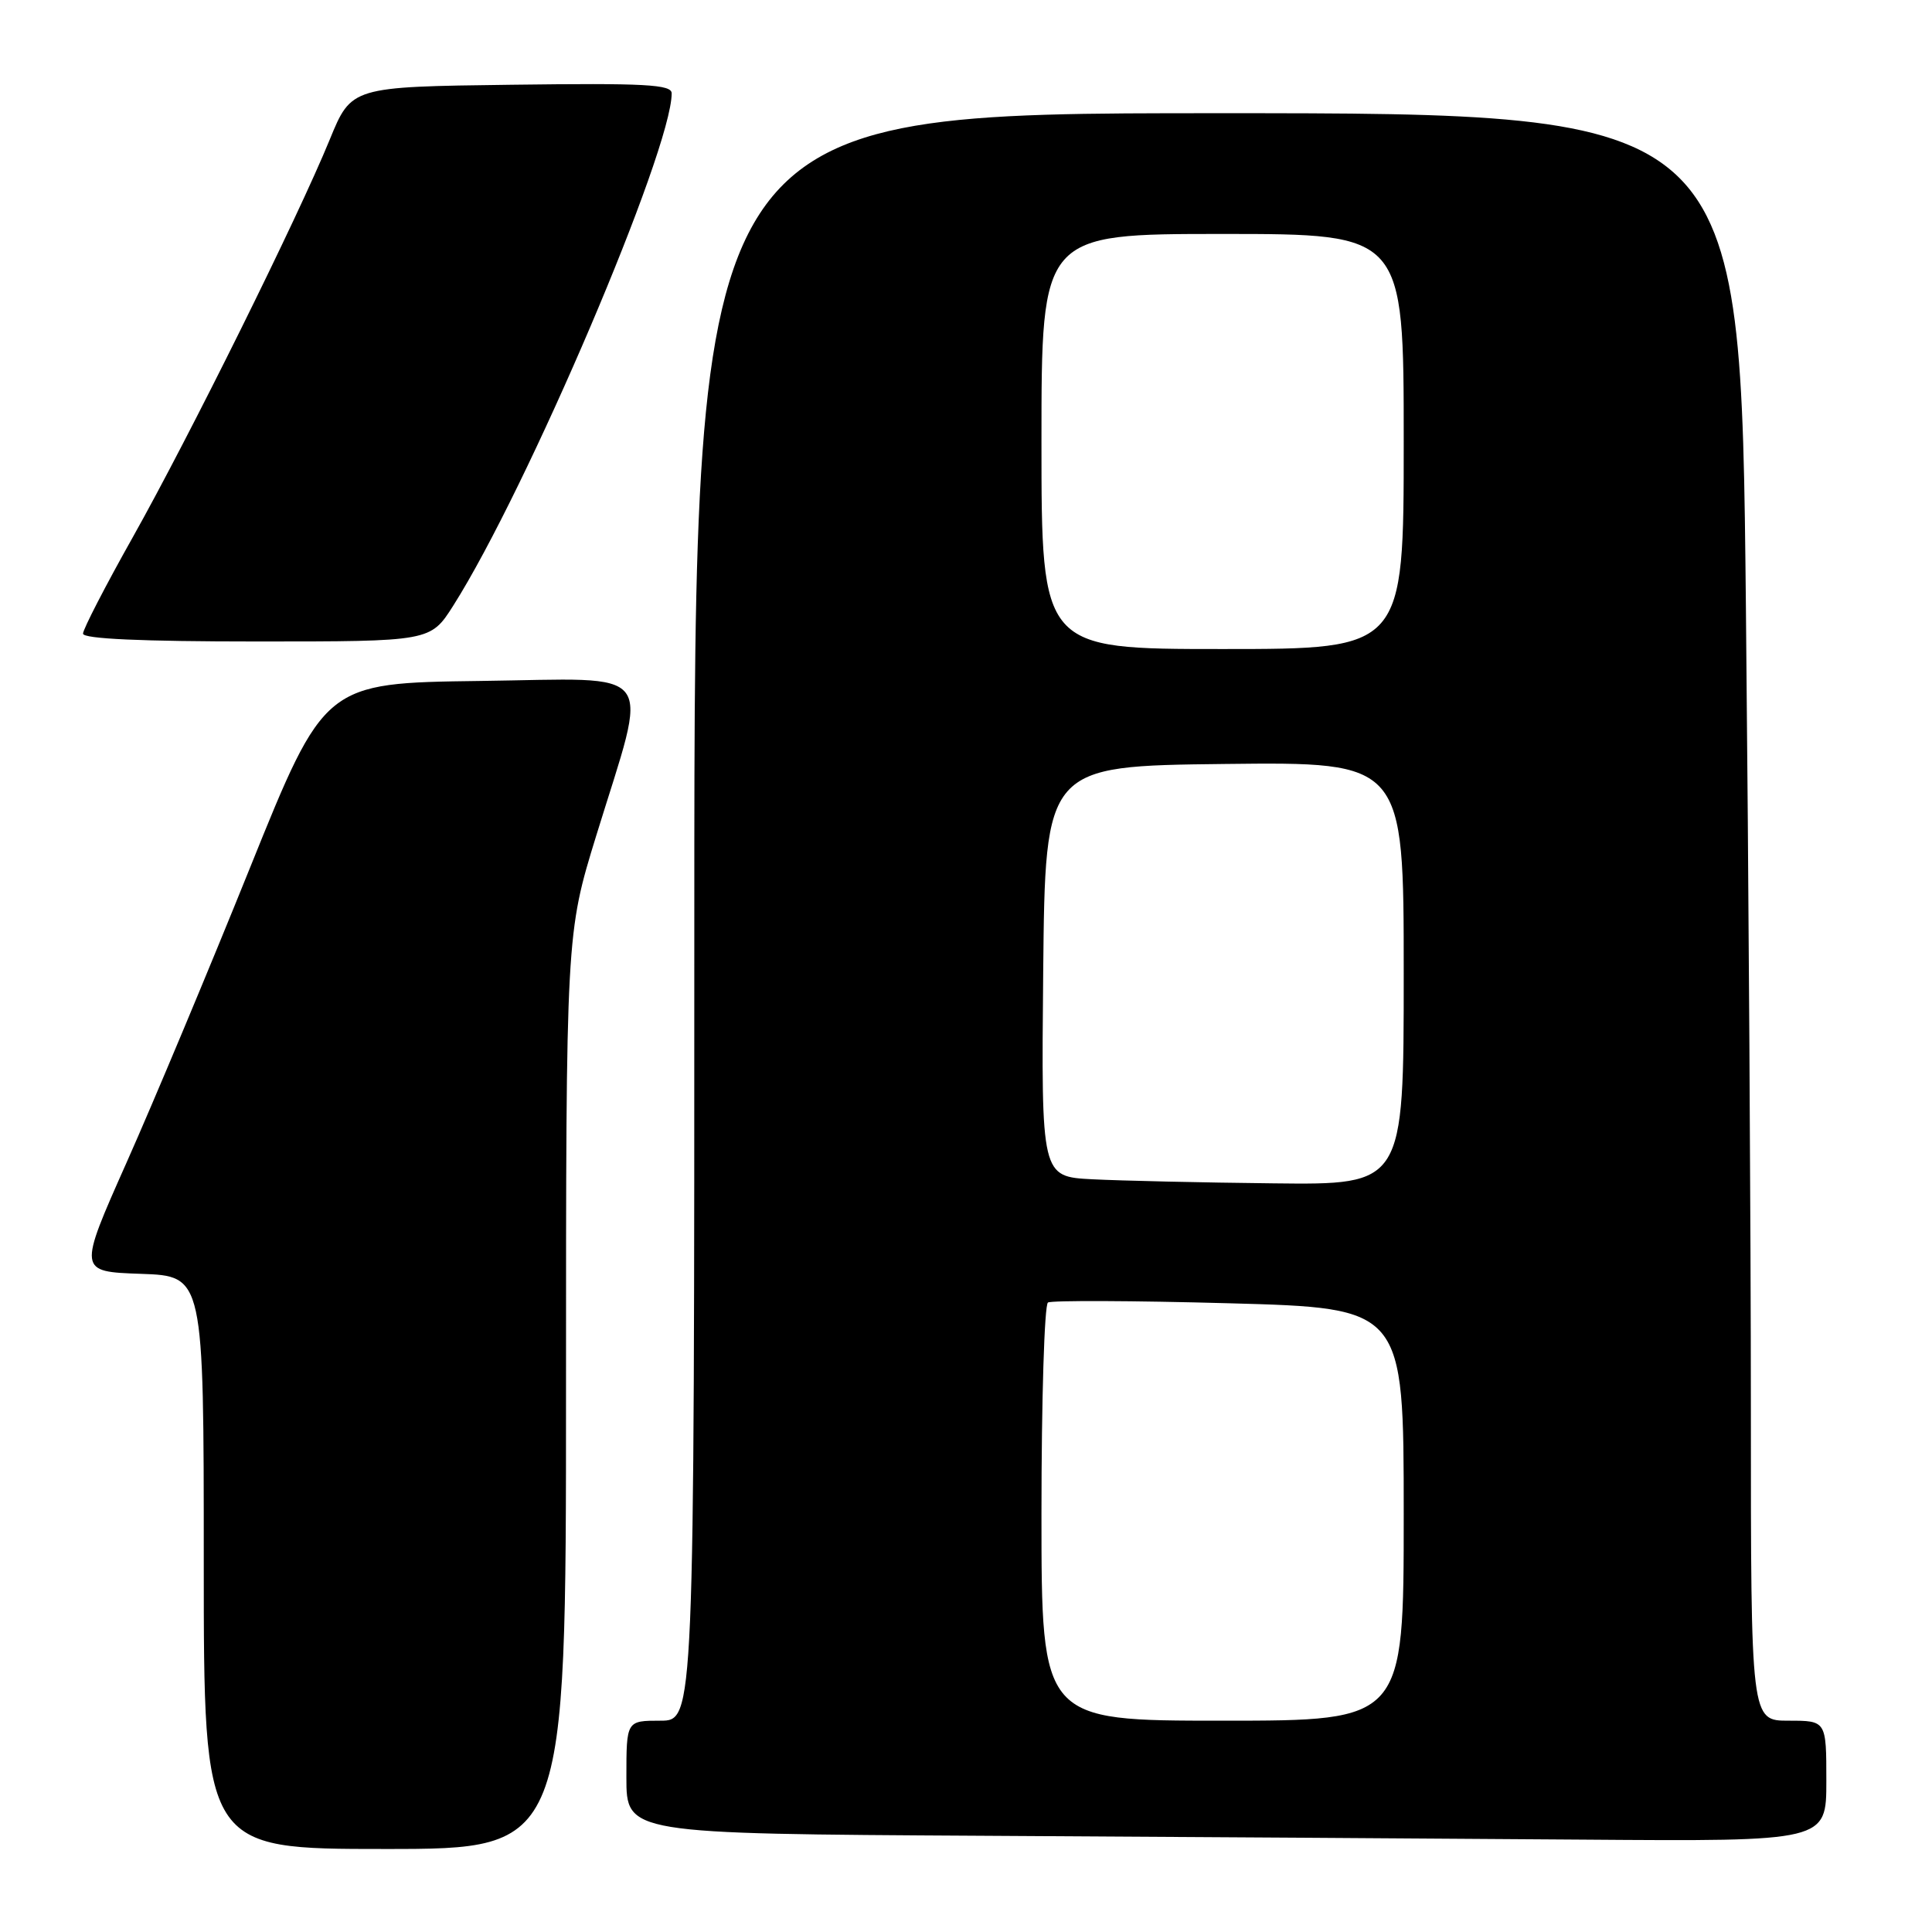 <?xml version="1.0" encoding="UTF-8" standalone="no"?>
<!DOCTYPE svg PUBLIC "-//W3C//DTD SVG 1.1//EN" "http://www.w3.org/Graphics/SVG/1.1/DTD/svg11.dtd" >
<svg xmlns="http://www.w3.org/2000/svg" xmlns:xlink="http://www.w3.org/1999/xlink" version="1.1" viewBox="0 0 256 256">
 <g >
 <path fill="currentColor"
d=" M 75.00 184.37 C 75.00 123.74 75.00 123.74 79.01 110.71 C 86.03 87.92 87.53 89.92 63.63 90.23 C 43.00 90.50 43.00 90.50 33.12 115.00 C 27.69 128.47 20.34 146.03 16.79 154.00 C 10.34 168.50 10.34 168.50 18.67 168.79 C 27.00 169.08 27.00 169.08 27.00 207.04 C 27.00 245.00 27.00 245.00 51.00 245.00 C 75.00 245.00 75.00 245.00 75.00 184.37 Z  M 242.00 236.00 C 242.00 228.00 242.00 228.00 237.00 228.00 C 232.00 228.00 232.00 228.00 232.00 186.75 C 232.00 164.06 231.70 116.14 231.34 80.25 C 230.67 15.00 230.67 15.00 161.34 15.00 C 92.00 15.00 92.00 15.00 92.00 121.50 C 92.00 228.00 92.00 228.00 87.50 228.00 C 83.00 228.00 83.00 228.00 83.00 235.49 C 83.00 242.98 83.00 242.98 130.25 243.25 C 156.24 243.40 192.01 243.63 209.75 243.76 C 242.00 244.00 242.00 244.00 242.00 236.00 Z  M 60.06 80.25 C 69.86 64.79 89.00 19.91 89.00 12.37 C 89.00 11.19 85.53 11.00 67.78 11.23 C 46.56 11.50 46.56 11.50 43.69 18.50 C 39.45 28.86 25.10 57.82 17.58 71.21 C 13.96 77.65 11.00 83.39 11.00 83.96 C 11.00 84.65 18.78 85.00 34.02 85.00 C 57.04 85.00 57.04 85.00 60.06 80.25 Z  M 138.00 200.56 C 138.00 185.47 138.39 172.88 138.86 172.59 C 139.33 172.30 150.13 172.34 162.86 172.69 C 186.00 173.32 186.00 173.32 186.00 200.66 C 186.00 228.00 186.00 228.00 162.00 228.00 C 138.00 228.00 138.00 228.00 138.00 200.56 Z  M 144.73 156.26 C 137.97 155.91 137.97 155.91 138.23 128.70 C 138.50 101.50 138.50 101.50 162.25 101.23 C 186.00 100.96 186.00 100.96 186.00 128.98 C 186.00 157.00 186.00 157.00 168.75 156.80 C 159.26 156.70 148.46 156.45 144.73 156.26 Z  M 138.00 58.50 C 138.00 31.00 138.00 31.00 162.00 31.00 C 186.00 31.00 186.00 31.00 186.00 58.50 C 186.00 86.00 186.00 86.00 162.00 86.00 C 138.00 86.00 138.00 86.00 138.00 58.50 Z "/>
</g>
</svg>